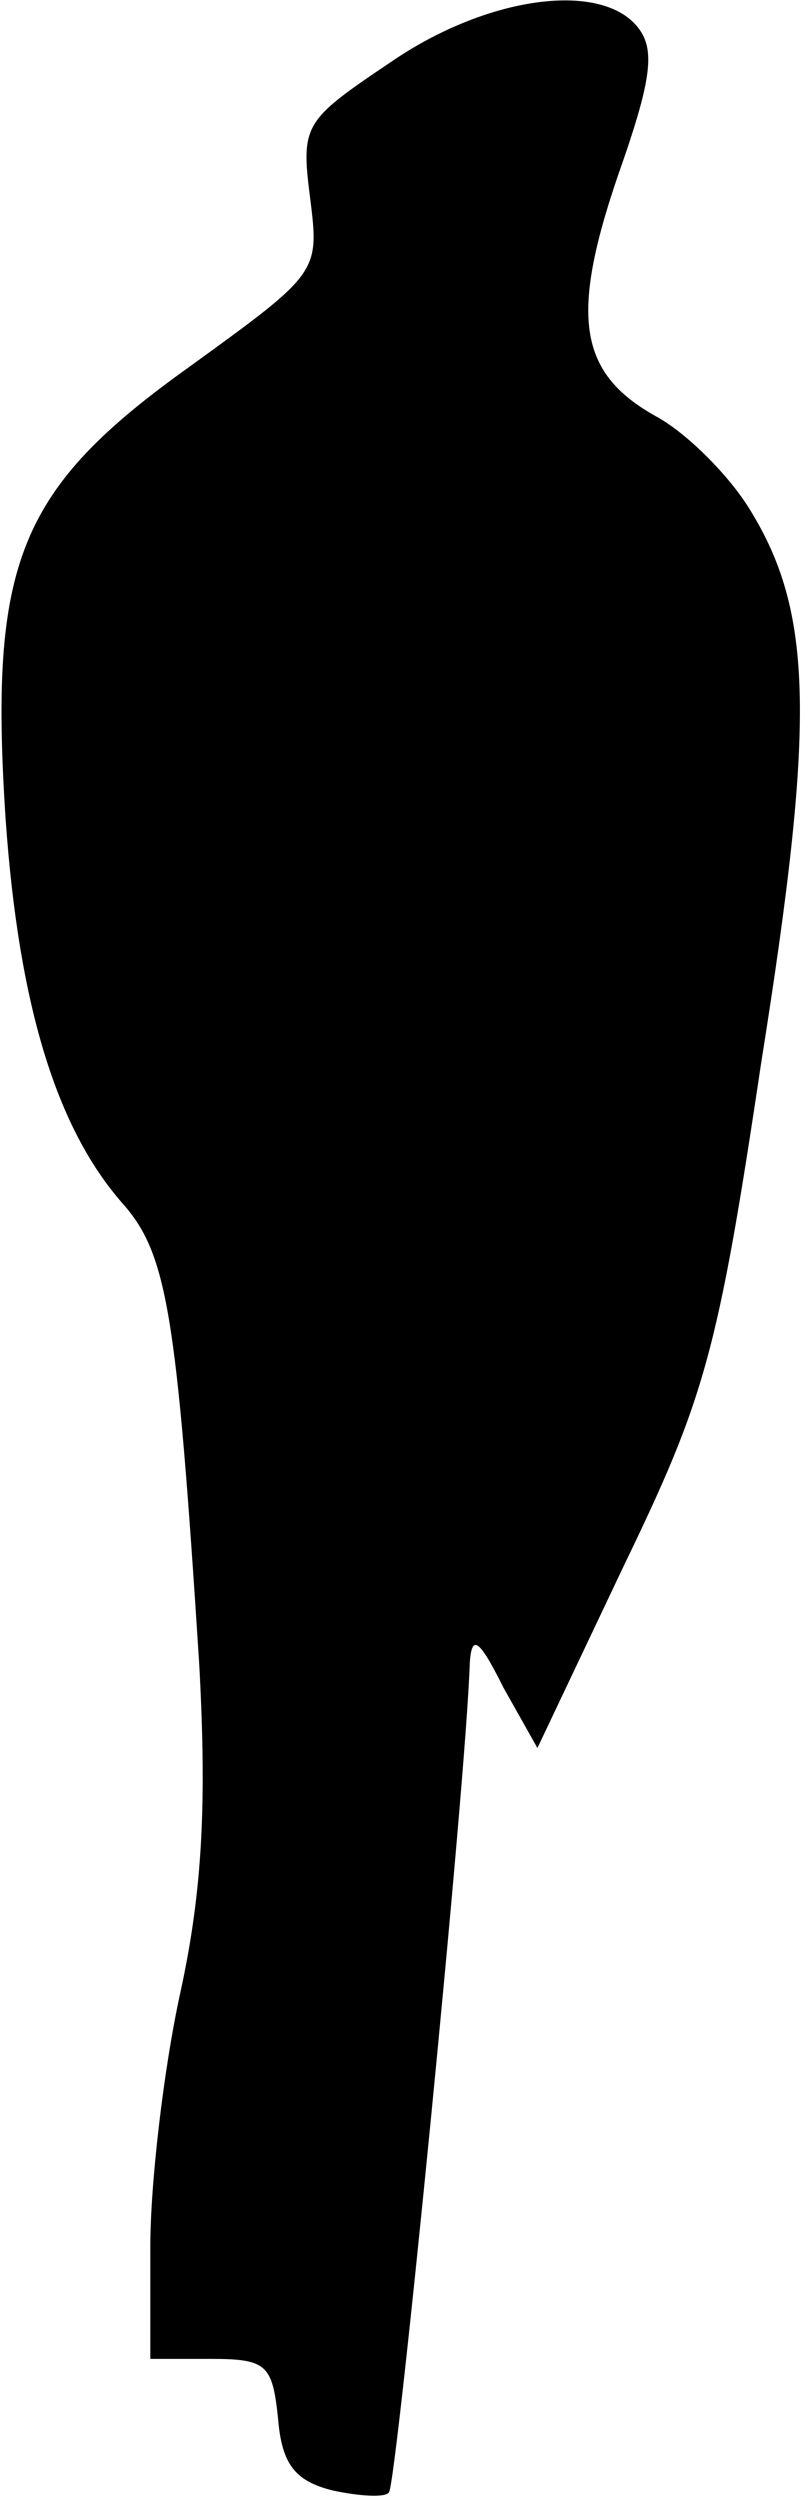 <?xml version="1.0" standalone="no"?>
<!DOCTYPE svg PUBLIC "-//W3C//DTD SVG 20010904//EN"
 "http://www.w3.org/TR/2001/REC-SVG-20010904/DTD/svg10.dtd">
<svg version="1.0" xmlns="http://www.w3.org/2000/svg"
 width="43pt" height="133pt" viewBox="0 0 43 133"
 preserveAspectRatio="xMidYMid meet">
<g transform="translate(0,133) scale(0.1,-0.1)"
fill="#000000" stroke="none">
<path fill="#000000" stroke="none" d="M208 1297 c-46 -31 -48 -33 -43 -72 5
-40 5 -40 -64 -90 -91 -65 -107 -104 -98 -241 7 -99 27 -164 62 -204 24 -27
29 -58 41 -245 4 -73 2 -120 -10 -175 -9 -41 -16 -102 -16 -135 l0 -60 32 0
c30 0 33 -3 36 -32 2 -24 9 -33 29 -38 14 -3 28 -4 30 -1 4 4 41 377 43 441 1
16 5 13 18 -13 l18 -32 46 97 c43 89 50 113 73 267 29 182 28 240 -6 295 -11
18 -33 40 -49 49 -42 23 -47 53 -21 129 18 51 20 67 10 79 -20 24 -80 16 -131
-19z"/>
</g>
</svg>
